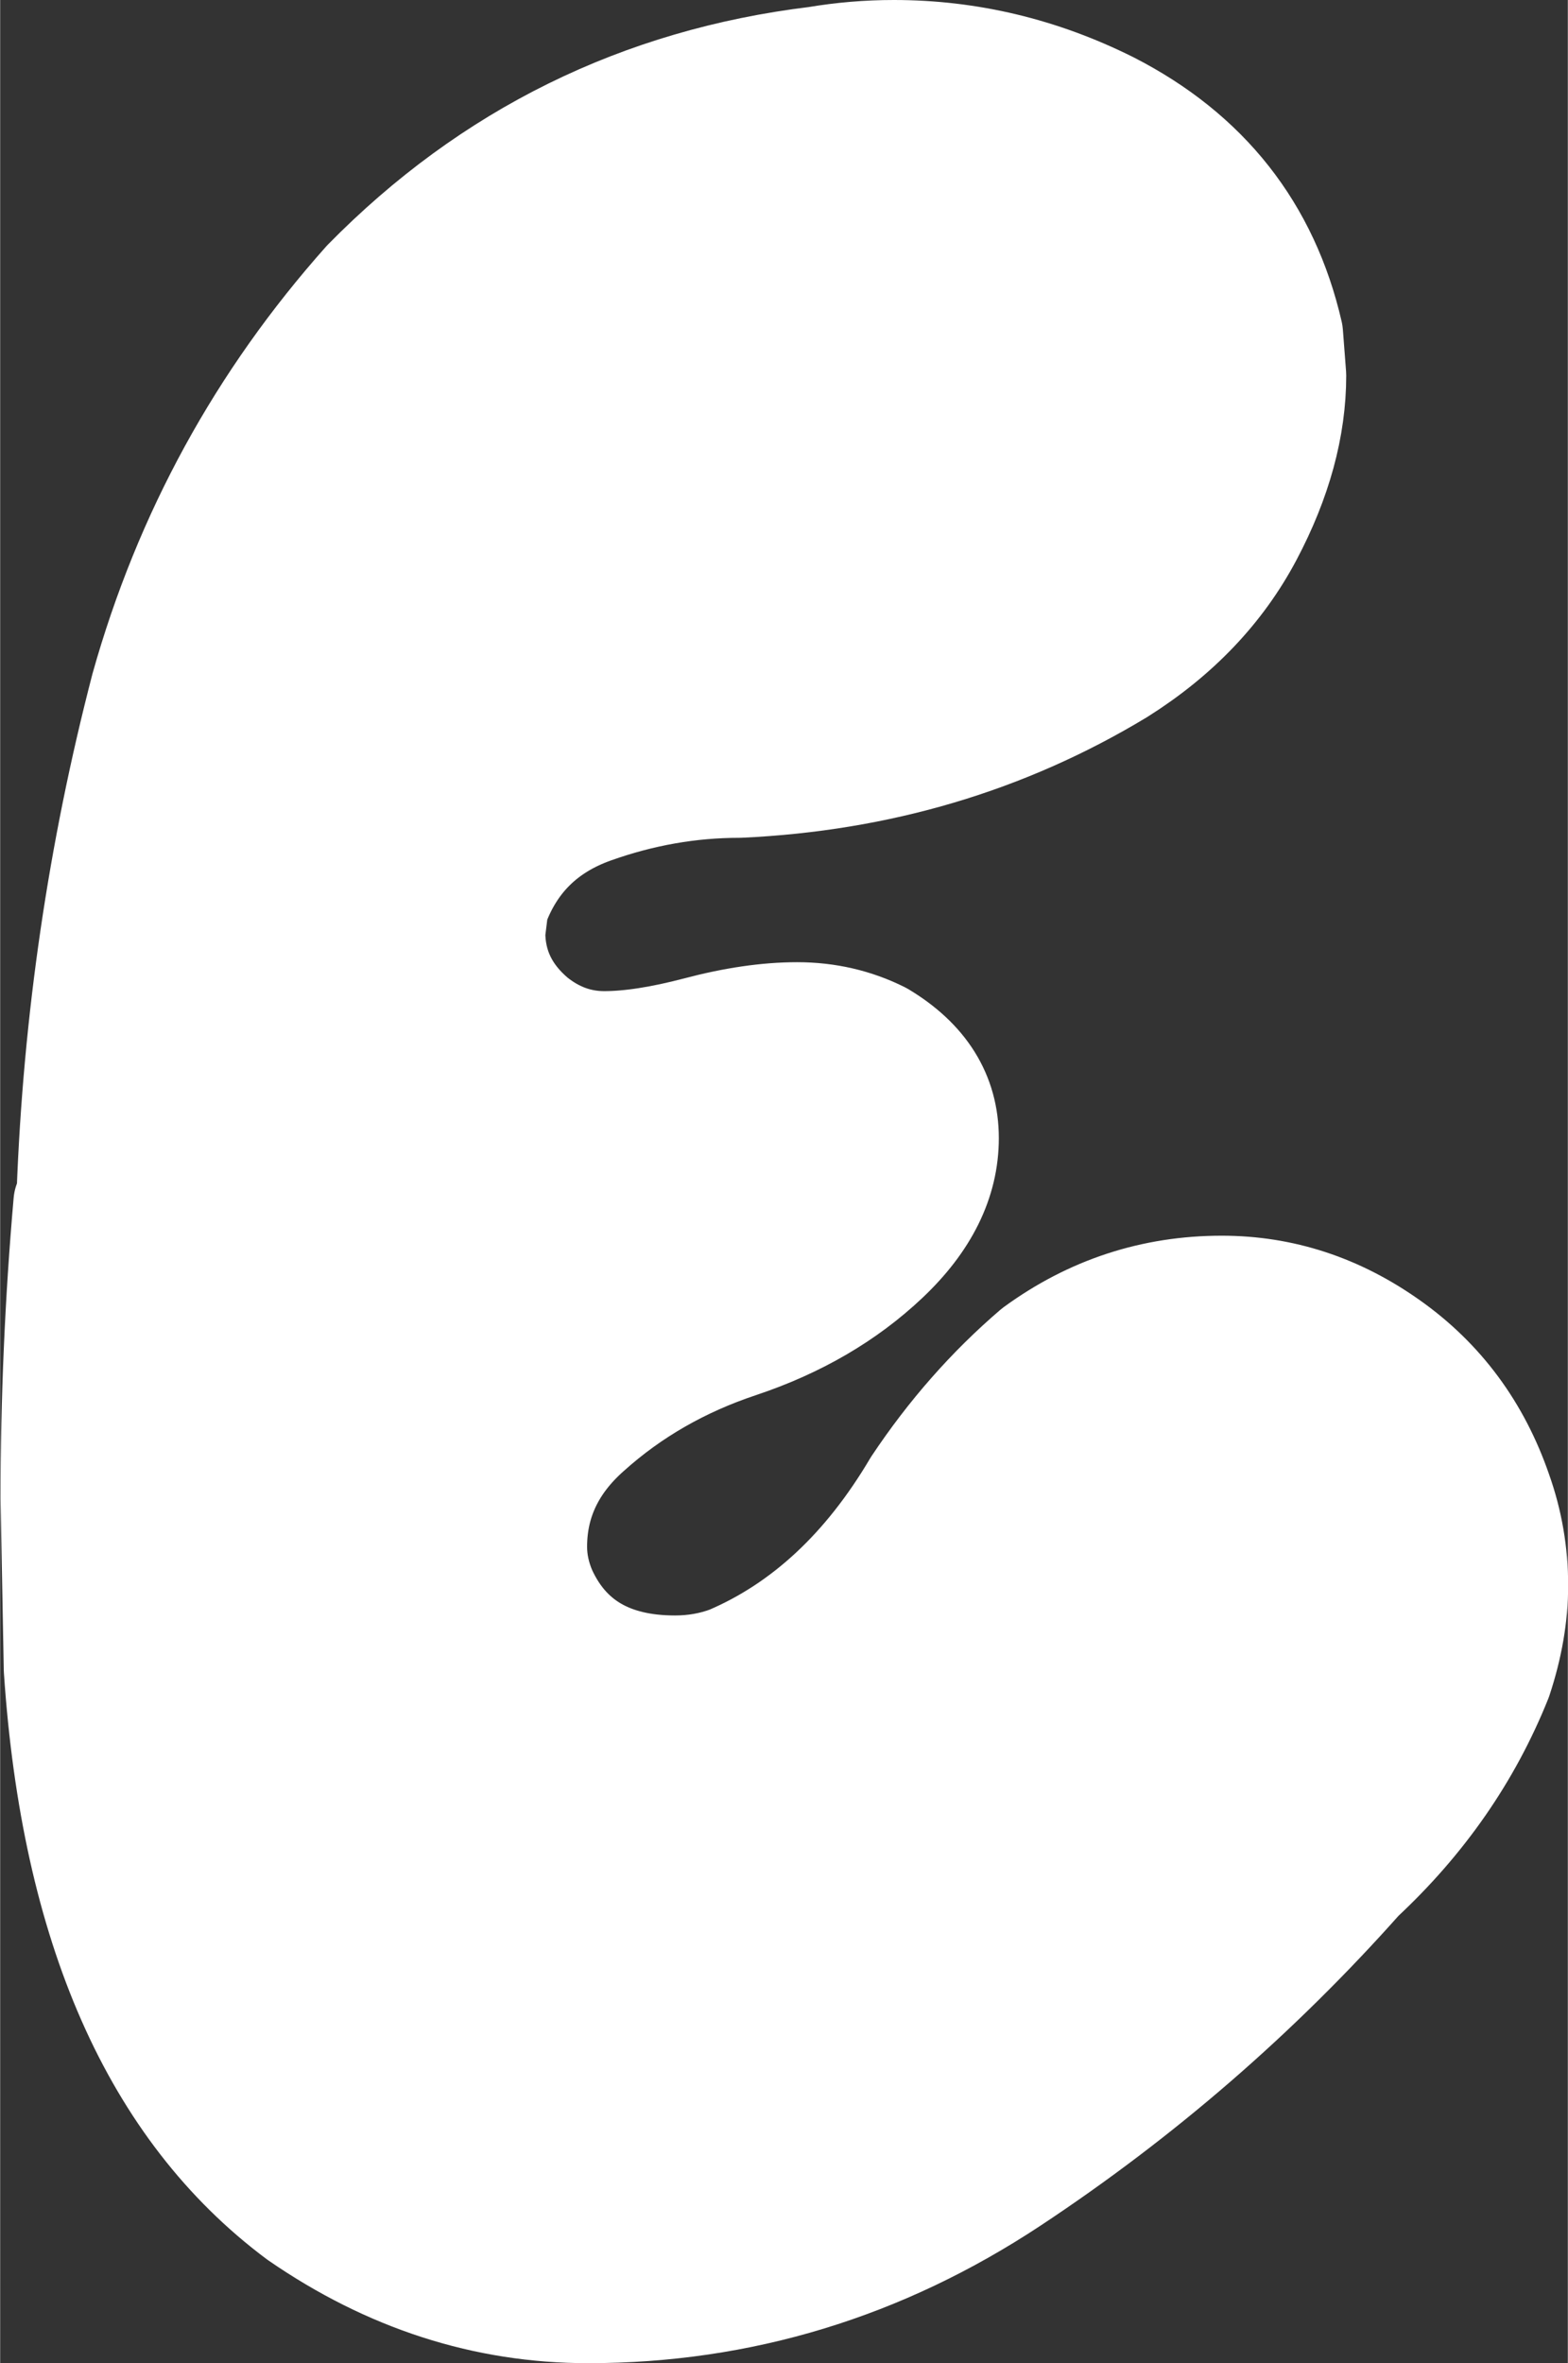 <?xml version="1.0" encoding="UTF-8" standalone="no"?><svg xmlns="http://www.w3.org/2000/svg" xmlns:xlink="http://www.w3.org/1999/xlink" clip-rule="evenodd" fill="#000000" fill-rule="evenodd" height="229" preserveAspectRatio="xMidYMid meet" stroke-linejoin="round" stroke-miterlimit="2" version="1" viewBox="159.4 100.8 152.3 229.5" width="152" zoomAndPan="magnify"><rect x="159.4" y="100.8" width="152.3" height="229.5" fill="#333333" stroke="none"/><g><g><path d="M0 0H500V500H0z" fill="none" transform="translate(.96 .1)"/><g id="change1_1"><path d="M3841.47,8299.99C3831.47,8299.99 3822.1,8296.96 3813.35,8290.92C3799.39,8280.51 3791.58,8262.8 3789.91,8237.8L3789.6,8221.24C3789.6,8211.65 3790.01,8202.07 3790.85,8192.49C3791.05,8192.28 3791.16,8191.96 3791.16,8191.55C3791.78,8174.88 3794.18,8158.53 3798.35,8142.49C3802.51,8127.69 3809.7,8114.57 3819.91,8103.11C3831.99,8090.82 3846.58,8083.63 3863.66,8081.55C3866.16,8081.13 3868.66,8080.92 3871.16,8080.92C3878.45,8080.92 3885.43,8082.59 3892.1,8085.92C3901.47,8090.71 3907.3,8098.11 3909.6,8108.11L3909.91,8112.17C3909.91,8117.17 3908.5,8122.33 3905.69,8127.64C3902.88,8132.95 3898.66,8137.38 3893.03,8140.92C3881.99,8147.59 3869.7,8151.24 3856.16,8151.86C3851.37,8151.86 3846.63,8152.69 3841.94,8154.36C3837.25,8156.03 3834.08,8159.15 3832.41,8163.74L3832.1,8166.24C3832.1,8169.57 3833.45,8172.38 3836.16,8174.67C3838.24,8176.34 3840.53,8177.17 3843.03,8177.17C3845.53,8177.17 3848.55,8176.7 3852.1,8175.77C3855.64,8174.83 3858.87,8174.36 3861.78,8174.36C3864.7,8174.36 3867.41,8174.99 3869.91,8176.24C3874.08,8178.74 3876.16,8182.07 3876.16,8186.24C3876.16,8190.4 3874.23,8194.31 3870.38,8197.95C3866.52,8201.6 3861.78,8204.36 3856.16,8206.24C3850.53,8208.11 3845.64,8210.92 3841.47,8214.67C3837.93,8217.8 3836.16,8221.55 3836.16,8225.92C3836.16,8227.38 3836.47,8228.84 3837.1,8230.3C3839.39,8235.3 3843.66,8237.8 3849.91,8237.8C3851.78,8237.8 3853.55,8237.49 3855.22,8236.86C3862.51,8233.74 3868.55,8228.11 3873.35,8219.99C3876.68,8214.99 3880.53,8210.61 3884.91,8206.86C3890.33,8202.9 3896.37,8200.92 3903.03,8200.92C3908.87,8200.92 3914.28,8202.69 3919.28,8206.24C3924.28,8209.78 3927.83,8214.57 3929.91,8220.61C3930.95,8223.53 3931.47,8226.55 3931.47,8229.67C3931.47,8232.59 3930.95,8235.61 3929.91,8238.74C3926.99,8246.03 3922.51,8252.49 3916.47,8258.11C3906.47,8269.36 3895.17,8279.15 3882.56,8287.49C3869.96,8295.82 3856.26,8299.99 3841.47,8299.99Z" fill="#ffffff" fill-rule="nonzero" stroke="#ffffff" stroke-width="10.42" transform="translate(-3624.95 -7974.91)"/></g><g><path d="M3841.47,8299.99C3831.47,8299.99 3822.1,8296.96 3813.35,8290.92C3799.39,8280.51 3791.58,8262.8 3789.91,8237.8L3789.6,8221.24C3789.6,8211.65 3790.01,8202.07 3790.85,8192.49C3791.05,8192.28 3791.16,8191.96 3791.16,8191.55C3791.78,8174.88 3794.18,8158.53 3798.35,8142.49C3802.51,8127.69 3809.7,8114.57 3819.91,8103.11C3831.99,8090.82 3846.58,8083.63 3863.66,8081.55C3866.16,8081.13 3868.66,8080.92 3871.16,8080.92C3878.45,8080.92 3885.43,8082.59 3892.1,8085.92C3901.47,8090.71 3907.3,8098.11 3909.6,8108.11L3909.91,8112.17C3909.91,8117.17 3908.5,8122.33 3905.69,8127.64C3902.88,8132.95 3898.66,8137.38 3893.03,8140.92C3881.99,8147.59 3869.7,8151.24 3856.16,8151.86C3851.37,8151.86 3846.63,8152.69 3841.94,8154.36C3837.25,8156.03 3834.08,8159.15 3832.41,8163.74L3832.1,8166.24C3832.1,8169.57 3833.45,8172.38 3836.16,8174.67C3838.24,8176.34 3840.53,8177.17 3843.03,8177.17C3845.53,8177.17 3848.55,8176.7 3852.1,8175.77C3855.64,8174.83 3858.87,8174.36 3861.78,8174.36C3864.7,8174.36 3867.41,8174.99 3869.91,8176.24C3874.08,8178.74 3876.16,8182.07 3876.16,8186.24C3876.16,8190.4 3874.23,8194.31 3870.38,8197.95C3866.52,8201.6 3861.78,8204.36 3856.16,8206.24C3850.53,8208.11 3845.64,8210.92 3841.47,8214.67C3837.93,8217.8 3836.16,8221.55 3836.16,8225.92C3836.16,8227.38 3836.47,8228.84 3837.1,8230.3C3839.39,8235.3 3843.66,8237.8 3849.91,8237.8C3851.78,8237.8 3853.55,8237.49 3855.22,8236.86C3862.51,8233.74 3868.55,8228.11 3873.35,8219.99C3876.68,8214.99 3880.53,8210.61 3884.91,8206.86C3890.33,8202.9 3896.37,8200.92 3903.03,8200.92C3908.87,8200.92 3914.28,8202.69 3919.28,8206.24C3924.28,8209.78 3927.83,8214.57 3929.91,8220.61C3930.95,8223.53 3931.47,8226.55 3931.47,8229.67C3931.47,8232.59 3930.95,8235.61 3929.91,8238.74C3926.99,8246.03 3922.51,8252.49 3916.47,8258.11C3906.47,8269.36 3895.17,8279.15 3882.56,8287.49C3869.96,8295.82 3856.26,8299.99 3841.47,8299.99Z" fill="none" stroke="#ffffff" stroke-width="2.08" transform="translate(-3624.28 -7974.91)"/></g></g></g></svg>